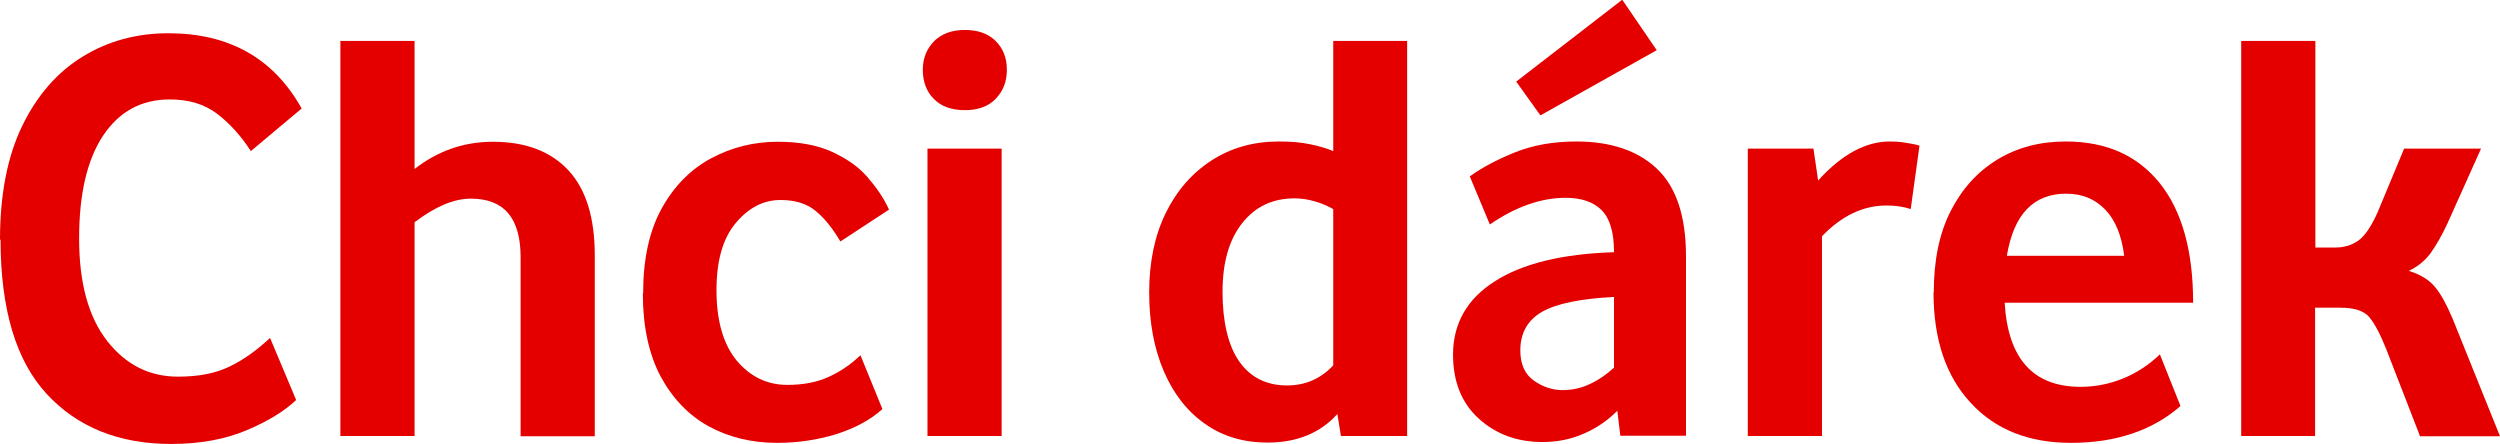 <?xml version="1.0" encoding="UTF-8"?>
<svg id="Layer_1" data-name="Layer 1" xmlns="http://www.w3.org/2000/svg" viewBox="0 0 91 16.17">
  <defs>
    <style>
      .cls-1 {
        fill: #e50000;
      }
    </style>
  </defs>
  <path class="cls-1" d="M0,8.73c0-1.65.27-3.04.81-4.15.54-1.11,1.27-1.95,2.2-2.52.93-.57,1.97-.85,3.12-.85,2.21,0,3.83.91,4.85,2.74l-1.85,1.55c-.36-.56-.77-1.01-1.23-1.36-.46-.35-1.03-.52-1.72-.52-1.04,0-1.84.44-2.43,1.32-.58.88-.87,2.12-.87,3.74s.34,2.86,1.02,3.73c.68.87,1.54,1.3,2.58,1.3.75,0,1.37-.12,1.88-.37.5-.24.99-.59,1.47-1.04l.95,2.26c-.42.4-1.02.77-1.8,1.1-.78.33-1.7.5-2.75.5-1.9,0-3.41-.61-4.53-1.82-1.12-1.21-1.68-3.09-1.68-5.62Z"/>
  <path class="cls-1" d="M18.95,9.36c0-1.42-.6-2.13-1.81-2.13-.62,0-1.3.29-2.05.86v7.78h-2.7V1.49h2.7v4.66c.85-.66,1.8-.99,2.85-.99,1.19,0,2.11.35,2.75,1.04.64.69.96,1.72.96,3.1v6.58h-2.7v-6.51Z"/>
  <path class="cls-1" d="M23.41,10.67c0-1.25.23-2.28.68-3.09.45-.81,1.05-1.42,1.8-1.82.75-.4,1.55-.6,2.42-.6.78,0,1.43.12,1.96.36.53.24.97.54,1.3.92s.6.77.79,1.19l-1.77,1.16c-.29-.49-.59-.86-.91-1.12-.32-.26-.74-.39-1.27-.39-.62,0-1.16.28-1.63.84-.47.56-.7,1.37-.7,2.44,0,1.12.25,1.98.74,2.57.5.59,1.11.88,1.84.88.56,0,1.05-.09,1.48-.28.42-.19.82-.45,1.18-.8l.8,1.96c-.43.39-.99.69-1.67.91-.68.21-1.4.32-2.17.32-.93,0-1.77-.21-2.5-.61-.73-.41-1.31-1.02-1.74-1.82-.42-.8-.64-1.8-.64-3Z"/>
  <path class="cls-1" d="M33.59,2.54c0-.42.14-.76.41-1.04.27-.27.65-.41,1.12-.41s.85.13,1.12.4c.27.27.41.61.41,1.05s-.14.78-.41,1.06-.65.41-1.12.41-.85-.13-1.12-.4c-.27-.27-.41-.62-.41-1.07ZM33.76,5.41h2.7v10.46h-2.7V5.41Z"/>
  <path class="cls-1" d="M41.83,10.64c0-1.1.2-2.06.6-2.88.4-.82.96-1.46,1.67-1.92s1.53-.69,2.45-.69c.43,0,.81.03,1.13.1.32.06.61.15.85.25V1.49h2.69v14.38h-2.41l-.13-.8c-.62.69-1.47,1.04-2.54,1.04-.86,0-1.62-.22-2.26-.67-.65-.45-1.15-1.08-1.51-1.91-.36-.83-.54-1.79-.54-2.89ZM48.53,7.61c-.2-.11-.42-.21-.67-.28-.24-.07-.49-.11-.73-.11-.81,0-1.44.3-1.92.91s-.71,1.44-.71,2.5.2,1.95.61,2.53.99.87,1.74.87c.66,0,1.22-.24,1.68-.73v-5.69Z"/>
  <path class="cls-1" d="M52.89,12.91c0-1.13.51-2.03,1.52-2.67,1.01-.65,2.46-1,4.34-1.06,0-.72-.15-1.23-.45-1.53s-.74-.45-1.31-.45c-.89,0-1.81.32-2.76.97l-.73-1.75c.46-.33,1.01-.62,1.66-.88.65-.26,1.39-.39,2.22-.39,1.25,0,2.23.33,2.93.99.7.66,1.06,1.72,1.06,3.19v6.53h-2.39l-.11-.91c-.33.34-.73.62-1.21.83-.47.21-.98.31-1.51.31-.92,0-1.69-.28-2.32-.85-.63-.57-.94-1.35-.94-2.34ZM60.3,1.83l-4.23,2.37-.88-1.23,3.86-2.98,1.25,1.83ZM55.34,12.76c0,.5.17.87.5,1.1s.68.34,1.04.34.7-.08,1.01-.23c.32-.15.6-.35.86-.59v-2.57c-1.22.06-2.09.24-2.62.54-.52.3-.79.77-.79,1.4Z"/>
  <path class="cls-1" d="M66.32,15.87h-2.7V5.41h2.39l.17,1.16c.86-.95,1.73-1.42,2.61-1.42.17,0,.35.01.54.04.19.03.37.06.54.11l-.32,2.31c-.27-.09-.57-.13-.88-.13-.85,0-1.63.37-2.35,1.12v7.27Z"/>
  <path class="cls-1" d="M70.39,10.63c0-1.15.2-2.13.61-2.94.41-.81.98-1.44,1.7-1.88s1.56-.66,2.49-.66c1.47,0,2.6.5,3.42,1.51.81,1.01,1.22,2.46,1.22,4.36h-6.86c.12,2.04,1.04,3.06,2.76,3.06.53,0,1.05-.1,1.54-.3.5-.2.95-.5,1.35-.88l.75,1.88c-1.02.89-2.35,1.34-3.99,1.34-1.54,0-2.76-.49-3.65-1.46-.9-.97-1.35-2.31-1.35-4.02ZM76.64,7.64c-.37-.39-.84-.59-1.43-.59-1.19,0-1.91.75-2.16,2.26h4.27c-.09-.72-.31-1.28-.68-1.67Z"/>
  <path class="cls-1" d="M84.28,15.87h-2.7V1.49h2.7v7.52h.71c.33,0,.61-.08.85-.25.24-.17.47-.51.7-1.02l.97-2.33h2.8l-1.23,2.74c-.2.43-.41.79-.61,1.07-.21.28-.47.49-.79.64.42.13.73.32.95.58s.43.65.65,1.17l1.72,4.27h-2.91l-1.23-3.17c-.22-.55-.42-.93-.62-1.17-.2-.23-.55-.34-1.06-.34h-.91v4.68Z"/>
</svg>